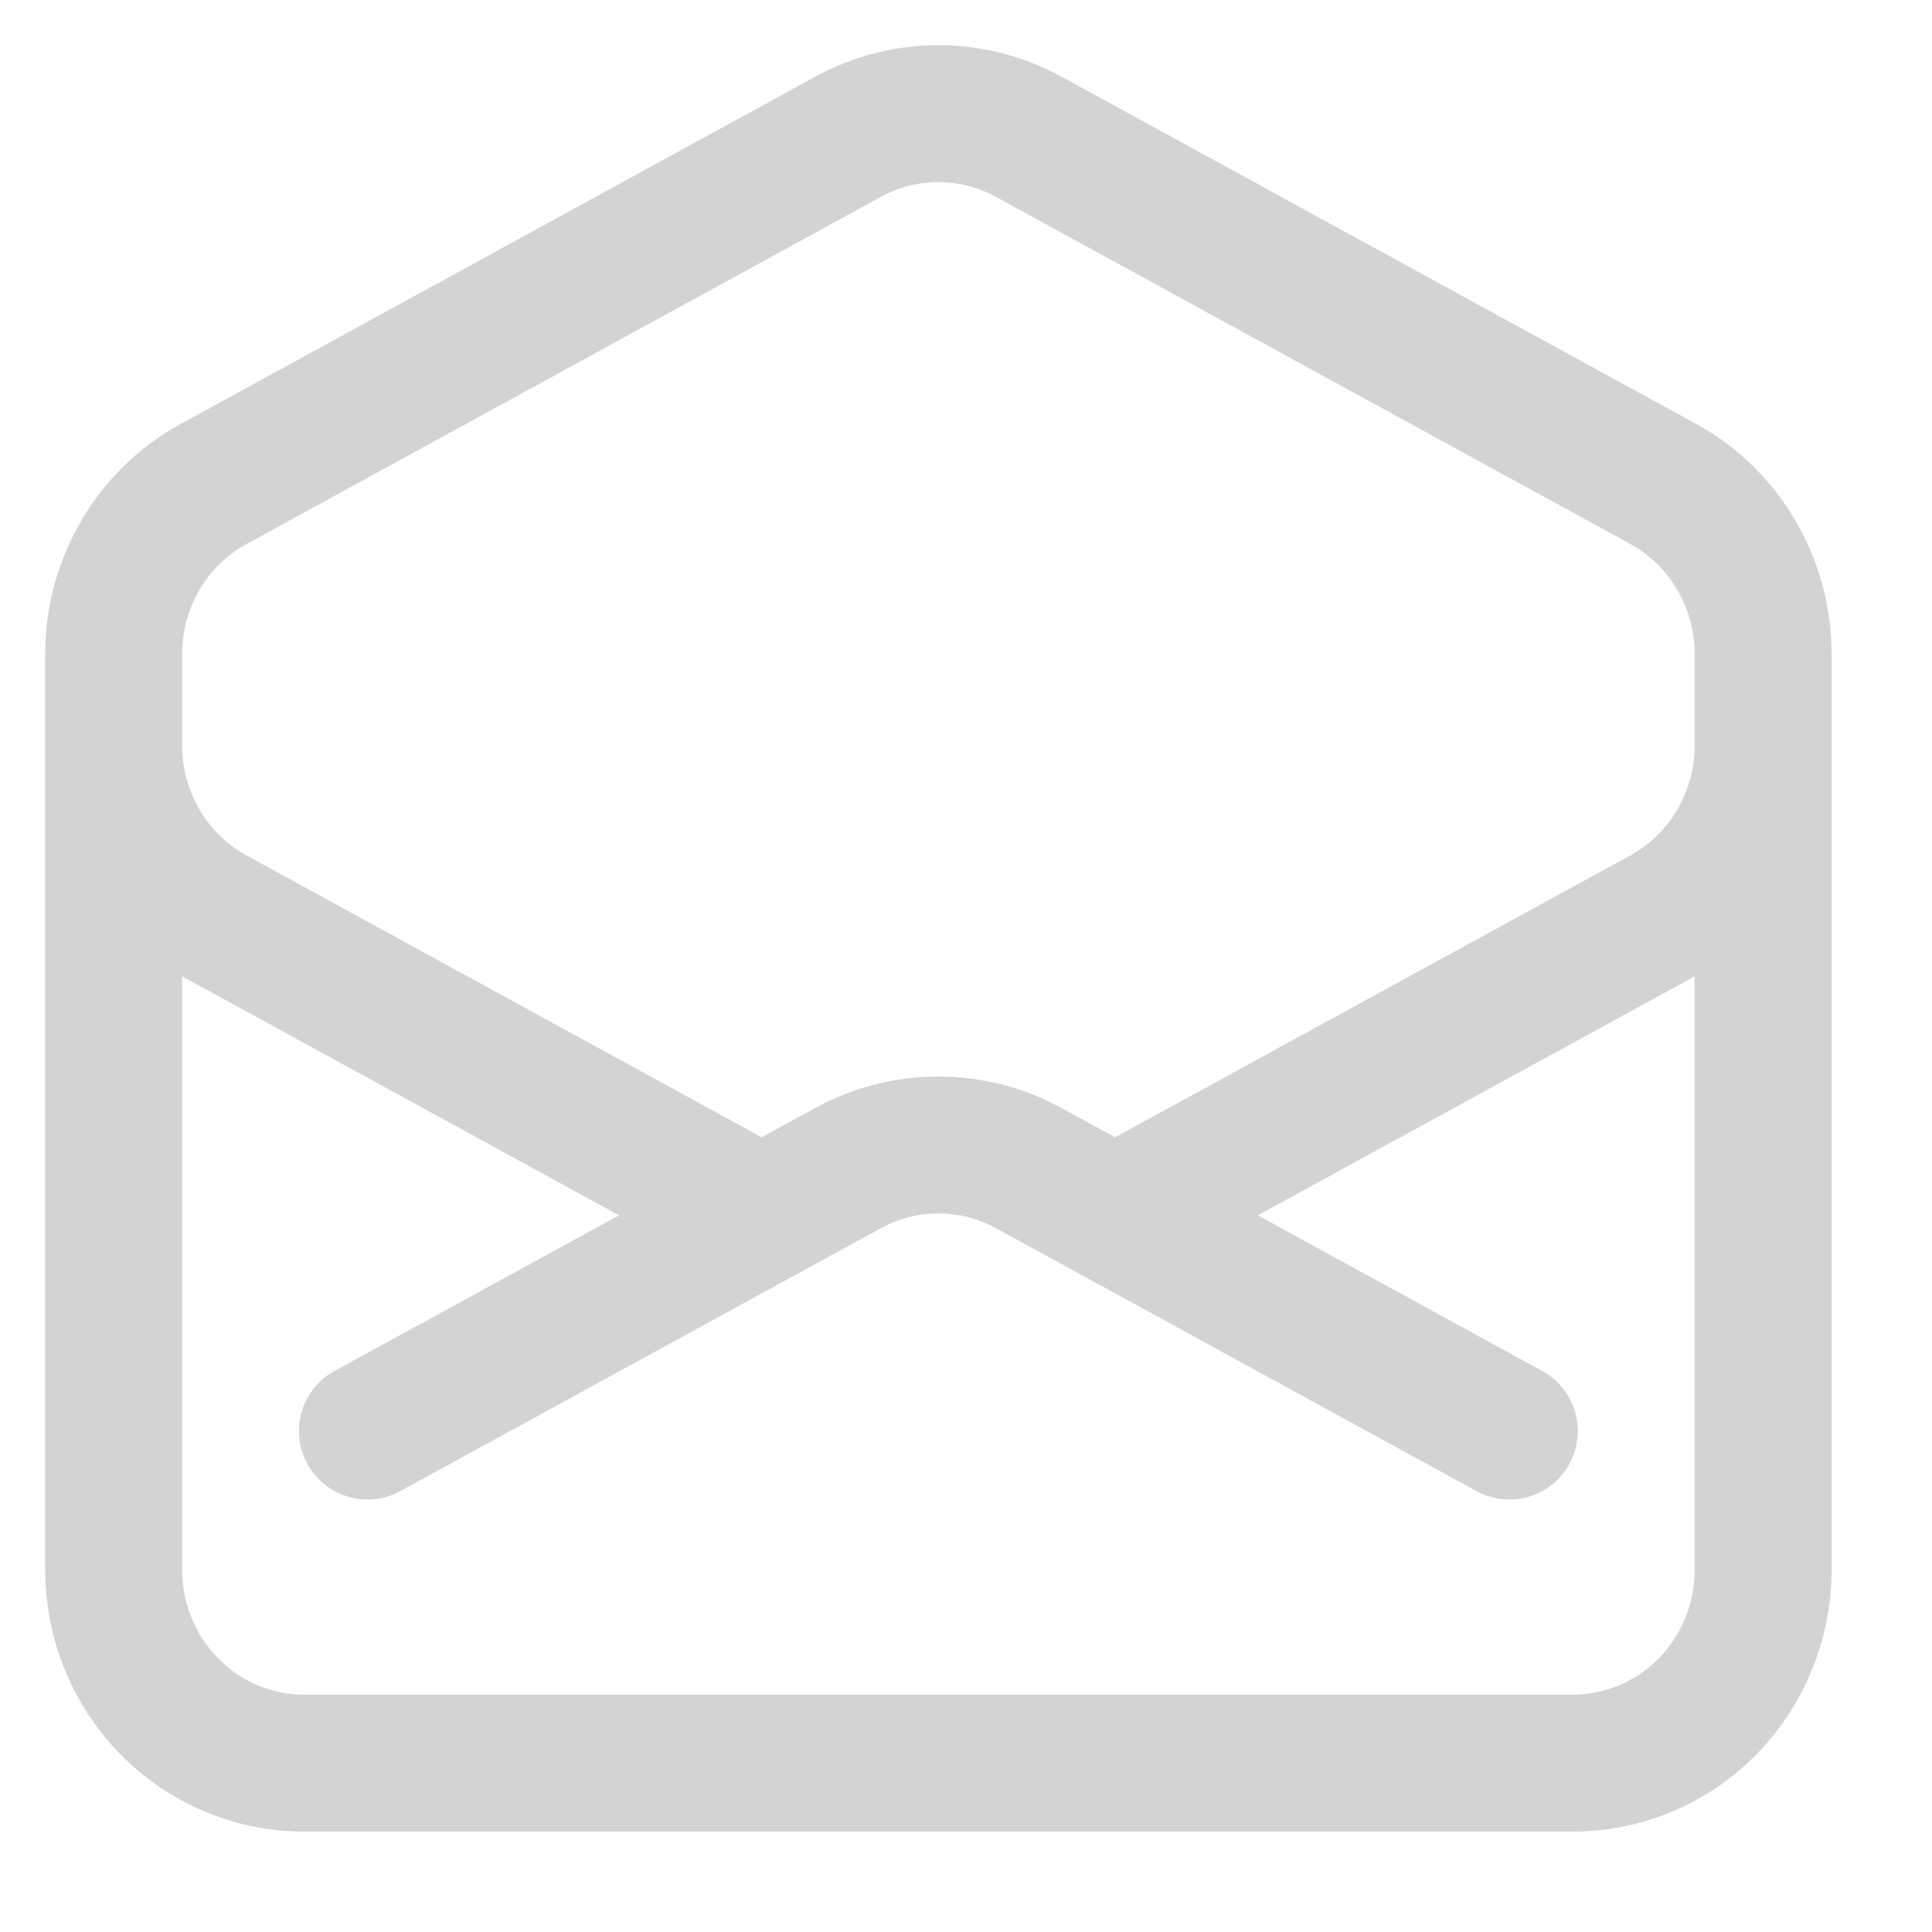 <svg width="17" height="17" viewBox="0 0 17 17" fill="none" xmlns="http://www.w3.org/2000/svg">
<path d="M15.514 5.873V6.559C15.514 6.866 15.432 7.167 15.277 7.431C15.122 7.695 14.9 7.911 14.634 8.056L9.812 10.694M1 5.873V6.559C1 6.866 1.082 7.167 1.237 7.431C1.392 7.695 1.614 7.911 1.881 8.056L6.702 10.694M6.702 10.694L7.463 10.278C7.707 10.144 7.98 10.075 8.257 10.075C8.534 10.075 8.807 10.144 9.051 10.278L9.813 10.694L13.281 12.592M6.702 10.694L3.233 12.592M15.514 13.813C15.514 14.264 15.338 14.697 15.024 15.016C14.71 15.335 14.284 15.514 13.84 15.514H2.675C2.231 15.514 1.805 15.335 1.491 15.016C1.176 14.697 1 14.264 1 13.813V5.755C1 5.448 1.082 5.147 1.237 4.883C1.392 4.619 1.614 4.403 1.881 4.258L7.463 1.203C7.707 1.07 7.98 1 8.257 1C8.534 1 8.807 1.07 9.051 1.203L14.634 4.258C14.9 4.403 15.122 4.619 15.277 4.883C15.432 5.146 15.514 5.448 15.514 5.755V13.813Z" stroke="#D3D3D3" stroke-width="1.205" stroke-linecap="round" stroke-linejoin="round"/>
</svg>
